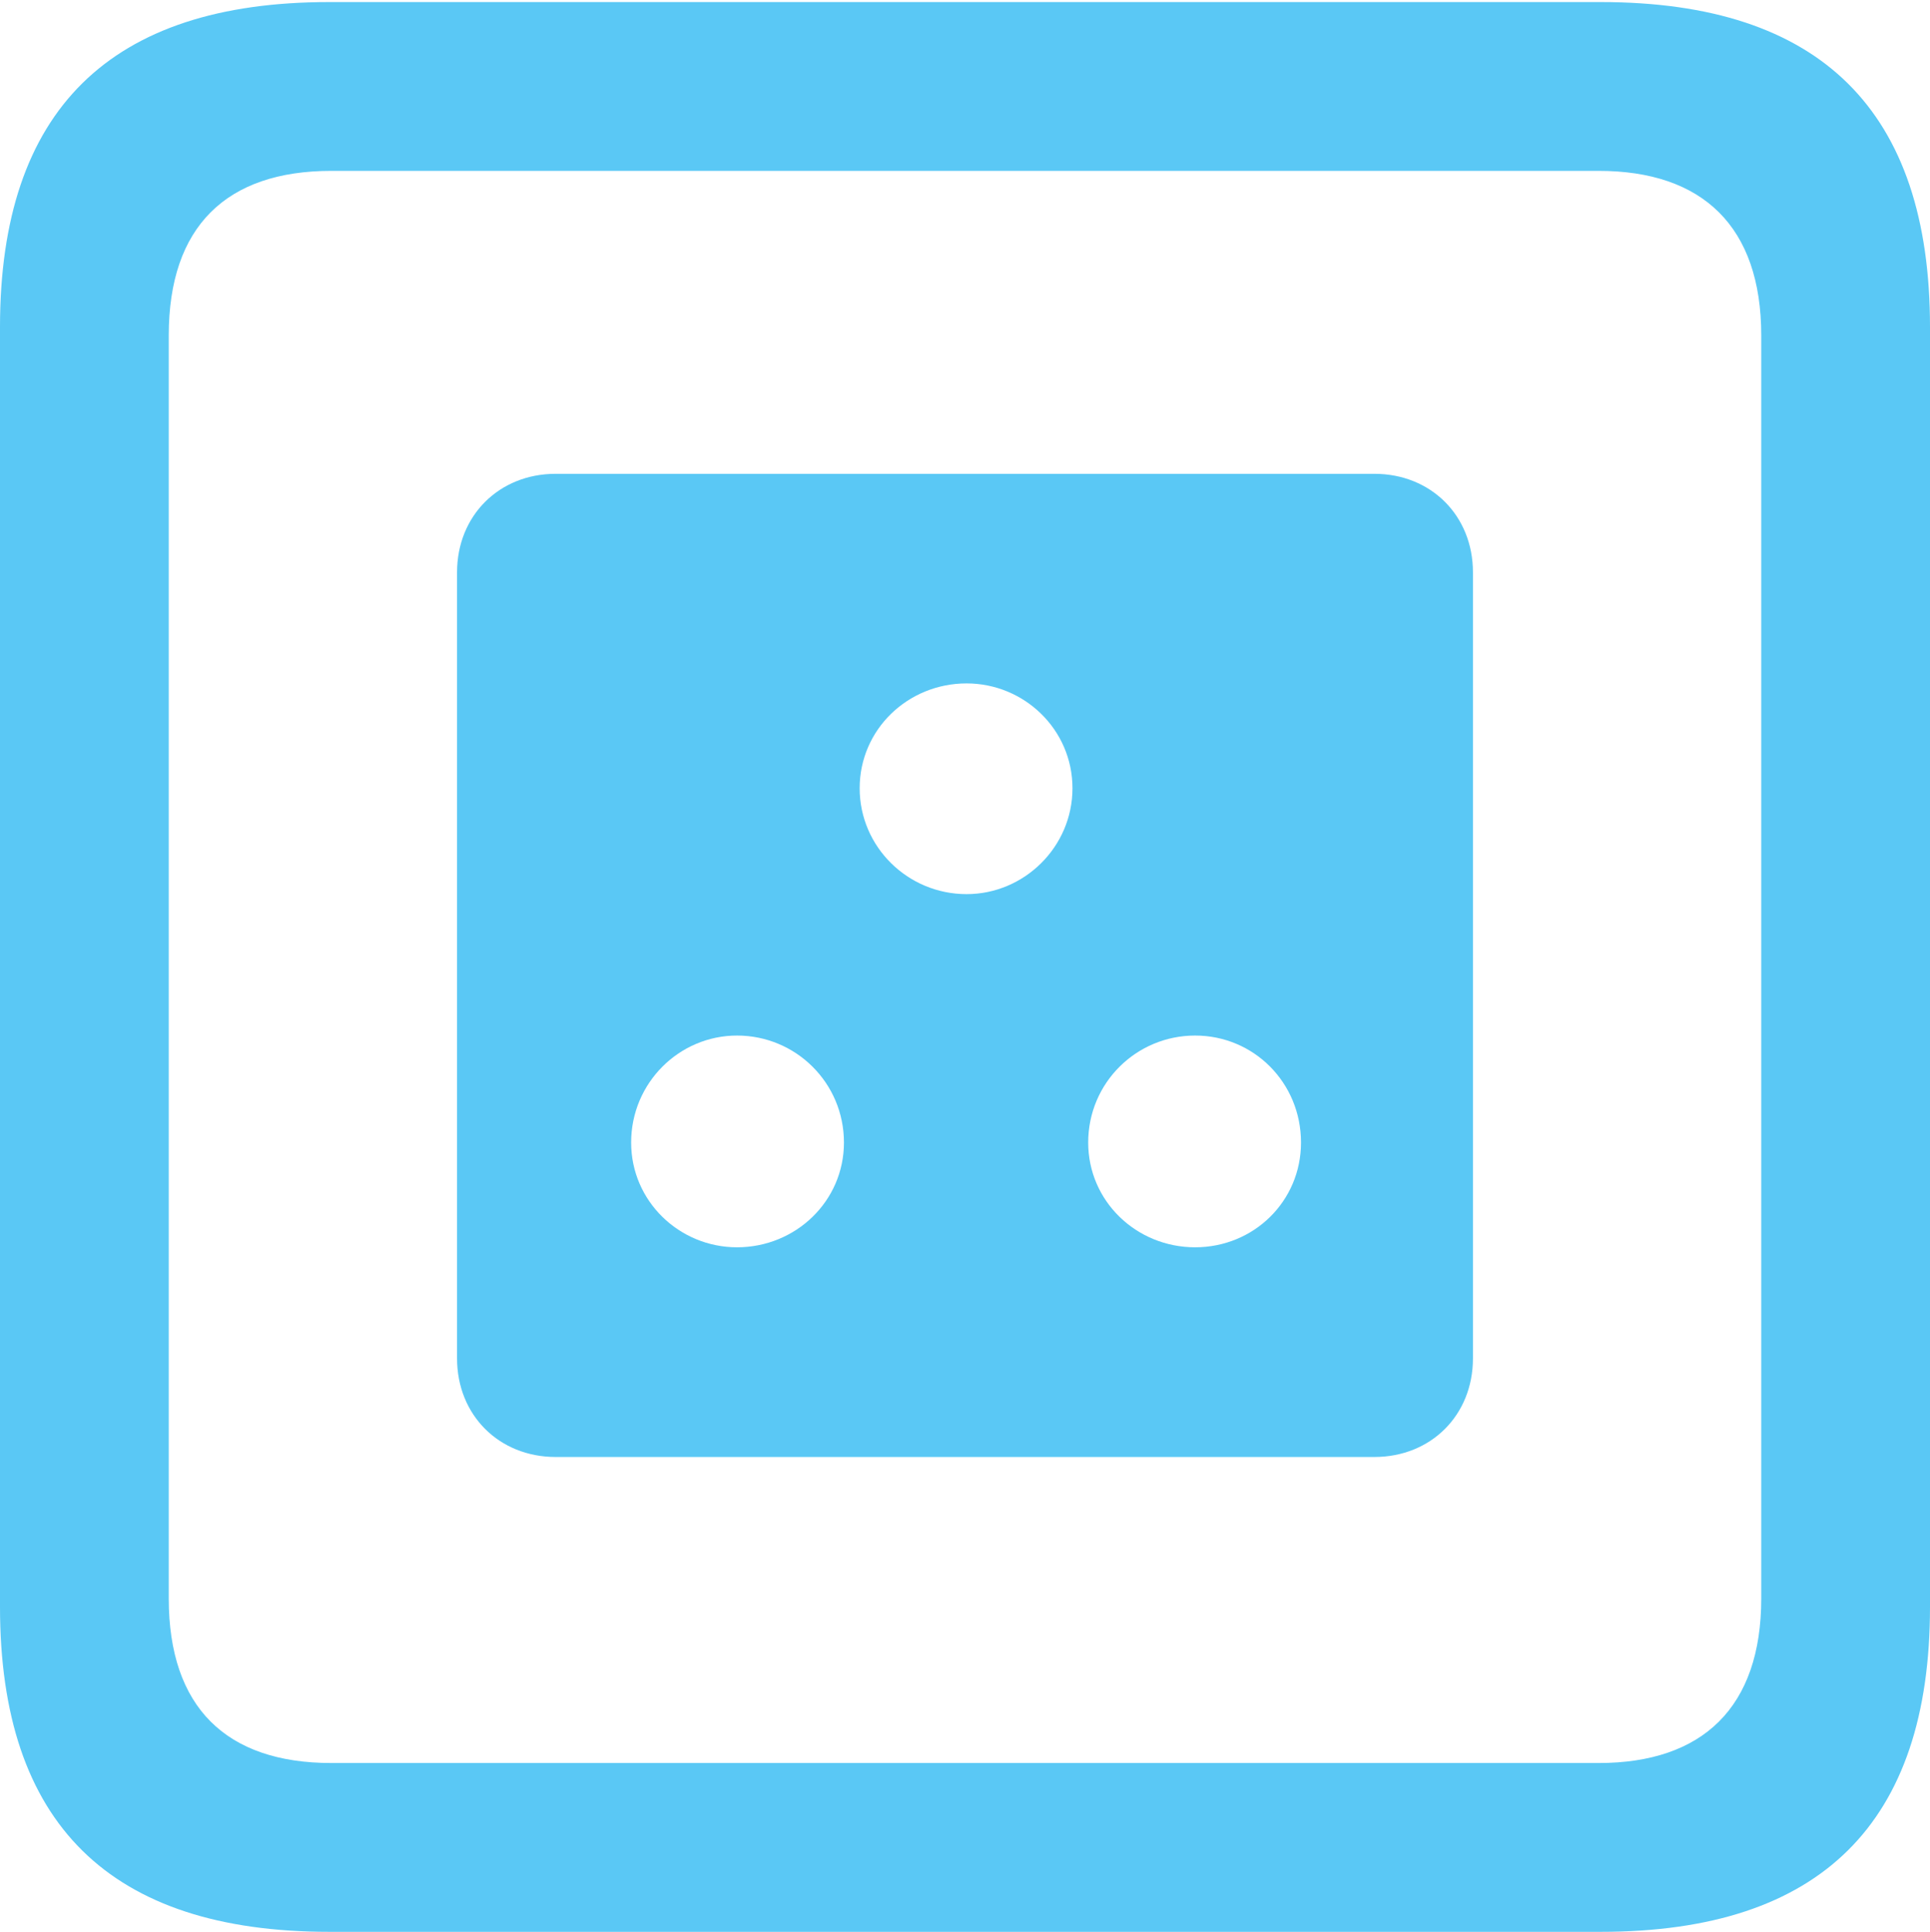 <?xml version="1.0" encoding="UTF-8"?>
<!--Generator: Apple Native CoreSVG 175.5-->
<!DOCTYPE svg
PUBLIC "-//W3C//DTD SVG 1.1//EN"
       "http://www.w3.org/Graphics/SVG/1.1/DTD/svg11.dtd">
<svg version="1.1" xmlns="http://www.w3.org/2000/svg" xmlns:xlink="http://www.w3.org/1999/xlink" width="22.473" height="22.498">
 <g>
  <rect height="22.498" opacity="0" width="22.473" x="0" y="0"/>
  <path d="M6.47 16.968L16.003 16.968C16.663 16.968 17.151 16.48 17.151 15.82L17.151 6.665C17.151 6.006 16.663 5.518 16.003 5.518L6.47 5.518C5.811 5.518 5.322 6.006 5.322 6.665L5.322 15.82C5.322 16.48 5.811 16.968 6.47 16.968ZM11.255 10.413C10.571 10.413 10.01 9.863 10.01 9.18C10.01 8.496 10.571 7.959 11.255 7.959C11.926 7.959 12.488 8.496 12.488 9.18C12.488 9.863 11.926 10.413 11.255 10.413ZM8.582 14.526C7.91 14.526 7.349 13.989 7.349 13.306C7.349 12.61 7.91 12.06 8.582 12.06C9.265 12.06 9.827 12.61 9.827 13.306C9.827 13.989 9.265 14.526 8.582 14.526ZM13.916 14.526C13.232 14.526 12.671 13.989 12.671 13.306C12.671 12.61 13.232 12.06 13.916 12.06C14.6 12.06 15.149 12.61 15.149 13.306C15.149 13.989 14.6 14.526 13.916 14.526ZM3.833 22.498L18.64 22.498C21.204 22.498 22.473 21.228 22.473 18.713L22.473 3.809C22.473 1.294 21.204 0.024 18.64 0.024L3.833 0.024C1.282 0.024 0 1.282 0 3.809L0 18.713C0 21.24 1.282 22.498 3.833 22.498ZM3.857 20.532C2.637 20.532 1.965 19.885 1.965 18.616L1.965 3.906C1.965 2.637 2.637 1.99 3.857 1.99L18.616 1.99C19.824 1.99 20.508 2.637 20.508 3.906L20.508 18.616C20.508 19.885 19.824 20.532 18.616 20.532Z" fill="#5ac8f5"/>
 </g>
</svg>
